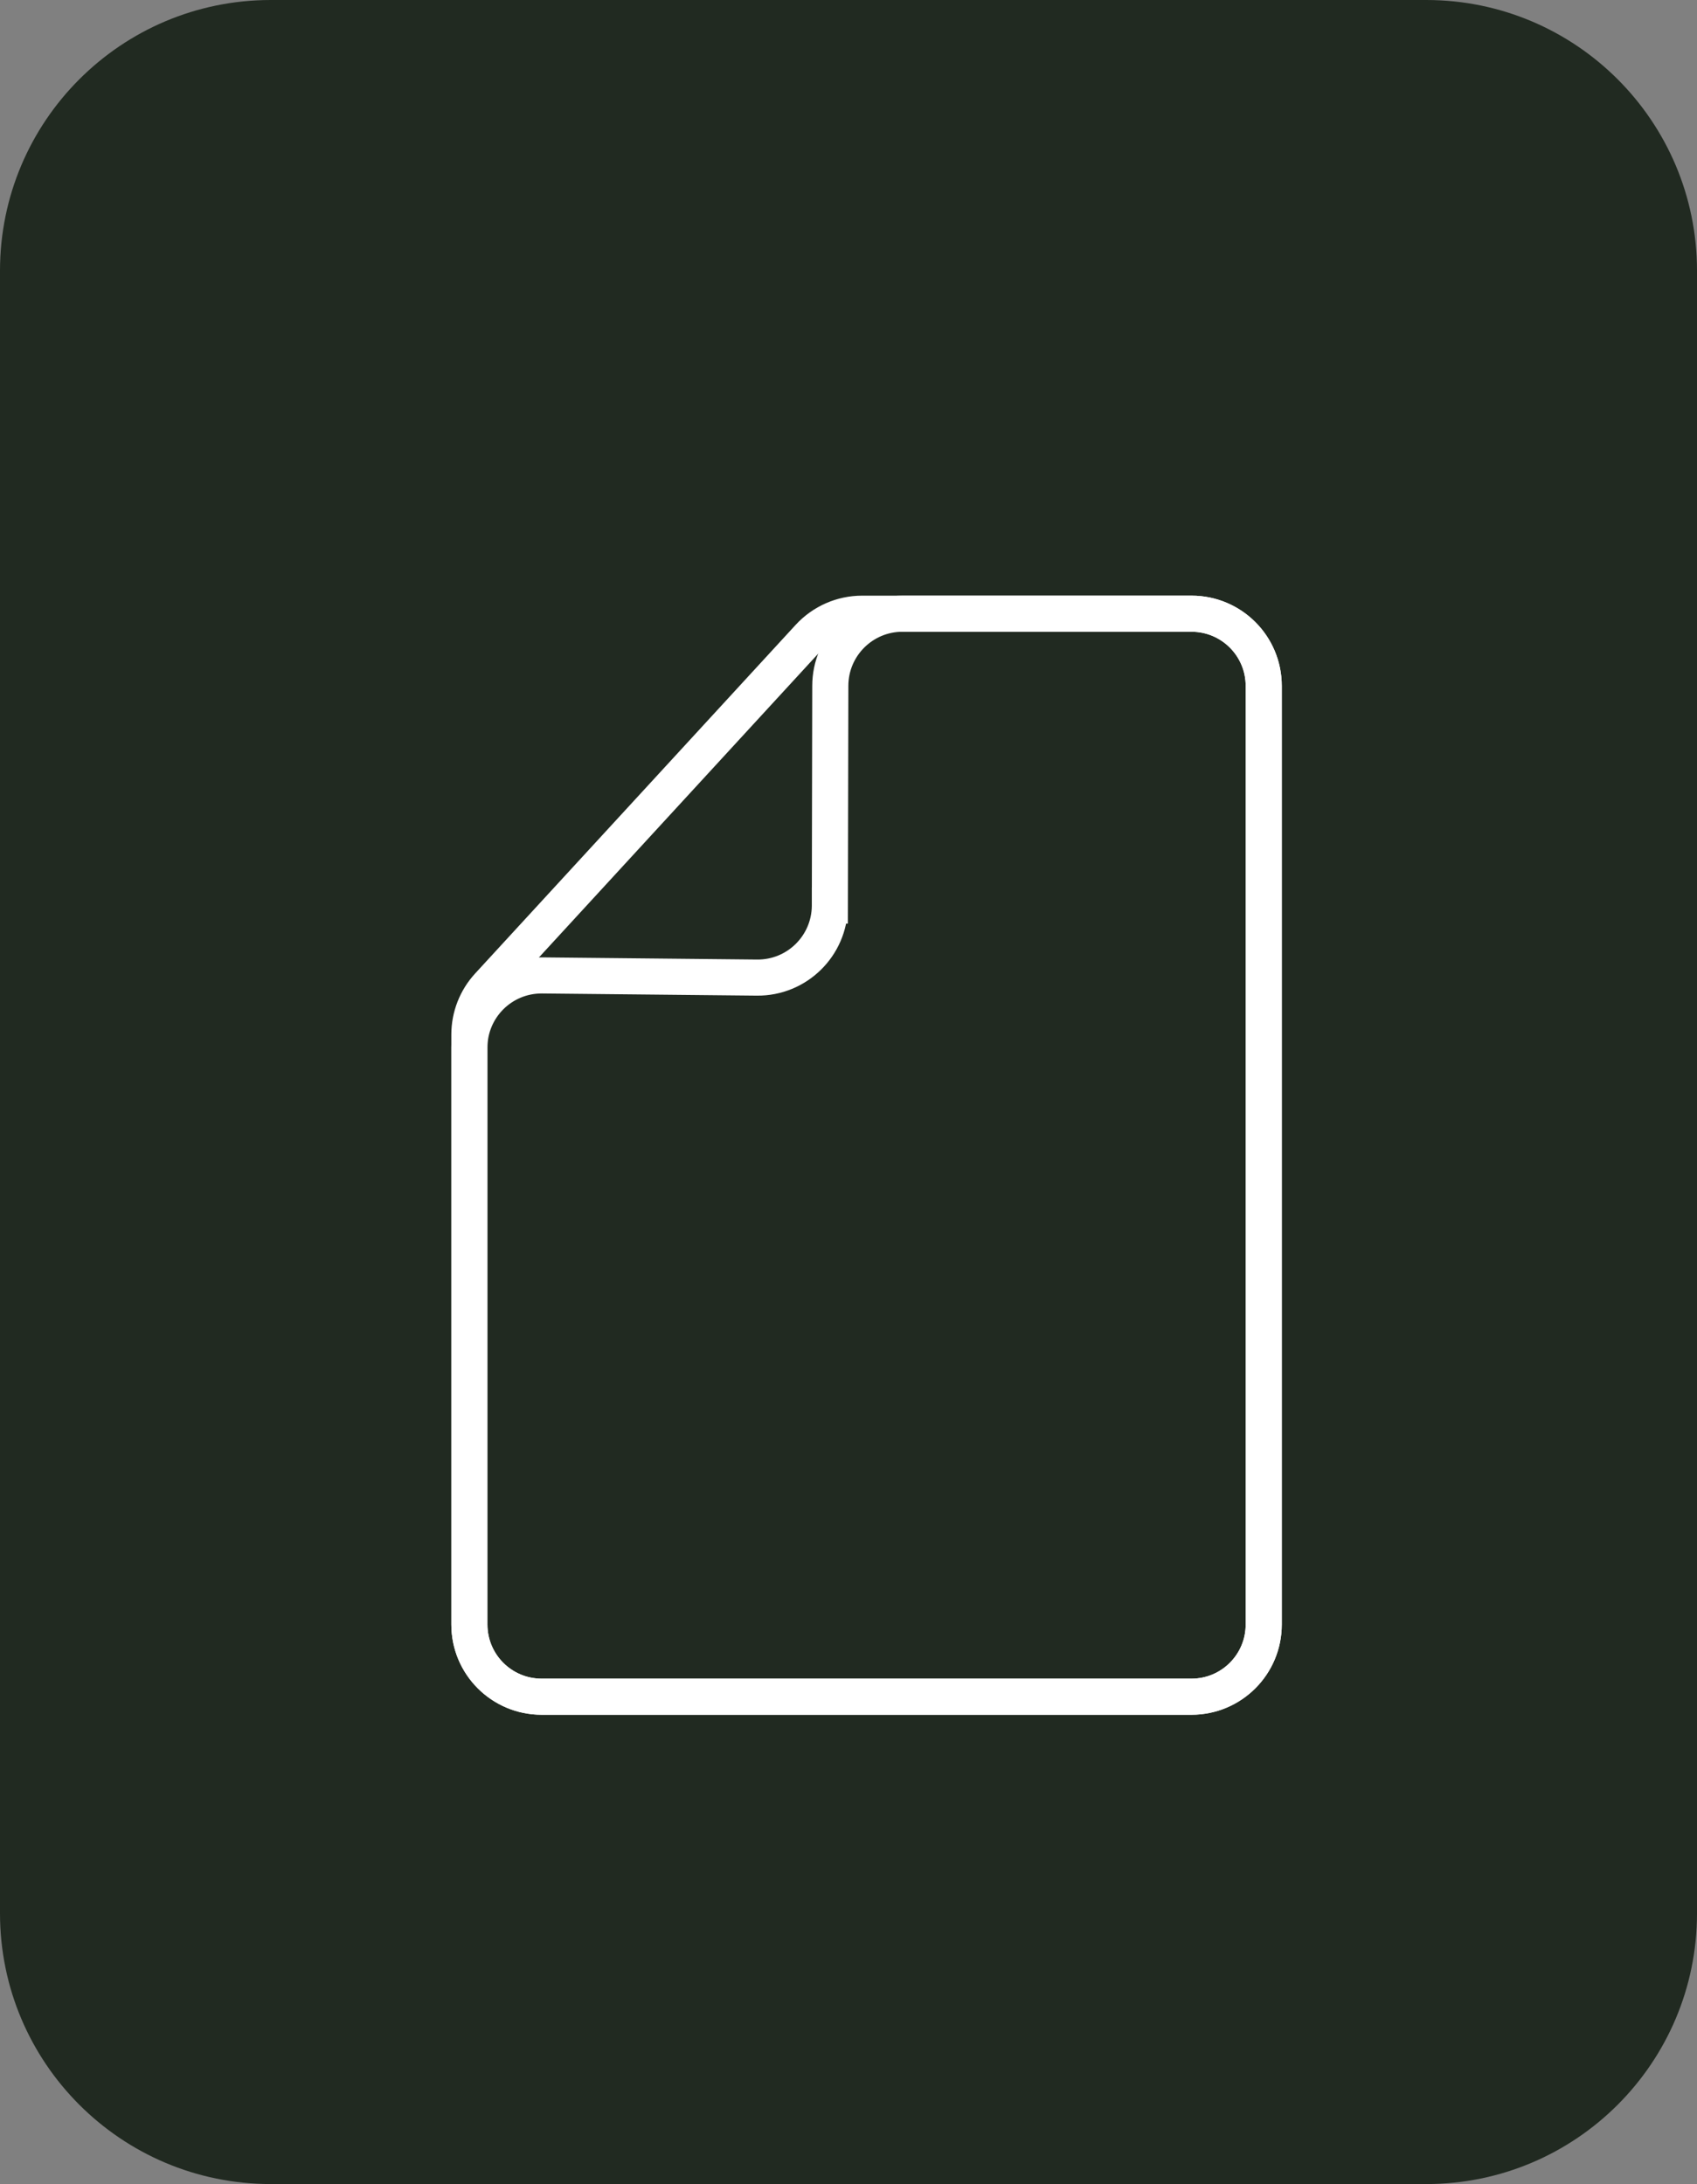<svg xmlns="http://www.w3.org/2000/svg" width="94" height="121" viewBox="0 0 94 121">
    <rect x="0" y="0" width="94" height="121" fill="#808080" stroke="none"/>
    <g fill="none" fill-rule="evenodd">
        <path fill="#212A21" d="M15 0h64c8.284 0 15 6.716 15 15v91c0 8.284-6.716 15-15 15H15c-8.284 0-15-6.716-15-15V15C0 6.716 6.716 0 15 0z"/>
        <g stroke="#FFF" stroke-width="2">
            <path d="M19.968 16.169l.024-12.177c.004-2.206 1.794-3.992 4-3.992H40c2.21 0 4 1.79 4 4v52c0 2.21-1.79 4-4 4H4c-2.21 0-4-1.79-4-4V24.04c0-2.209 1.79-4 4-4h.04l11.888.12c2.209.023 4.017-1.75 4.04-3.959v-.032z" transform="translate(26 34)"/>
            <path d="M21.756 0H40c2.21 0 4 1.79 4 4v52c0 2.21-1.79 4-4 4H4c-2.21 0-4-1.79-4-4V23.316c0-1.003.377-1.969 1.055-2.707L18.811 1.293C19.57.469 20.637 0 21.756 0z" transform="translate(26 34)"/>
        </g>
    </g>
</svg>
